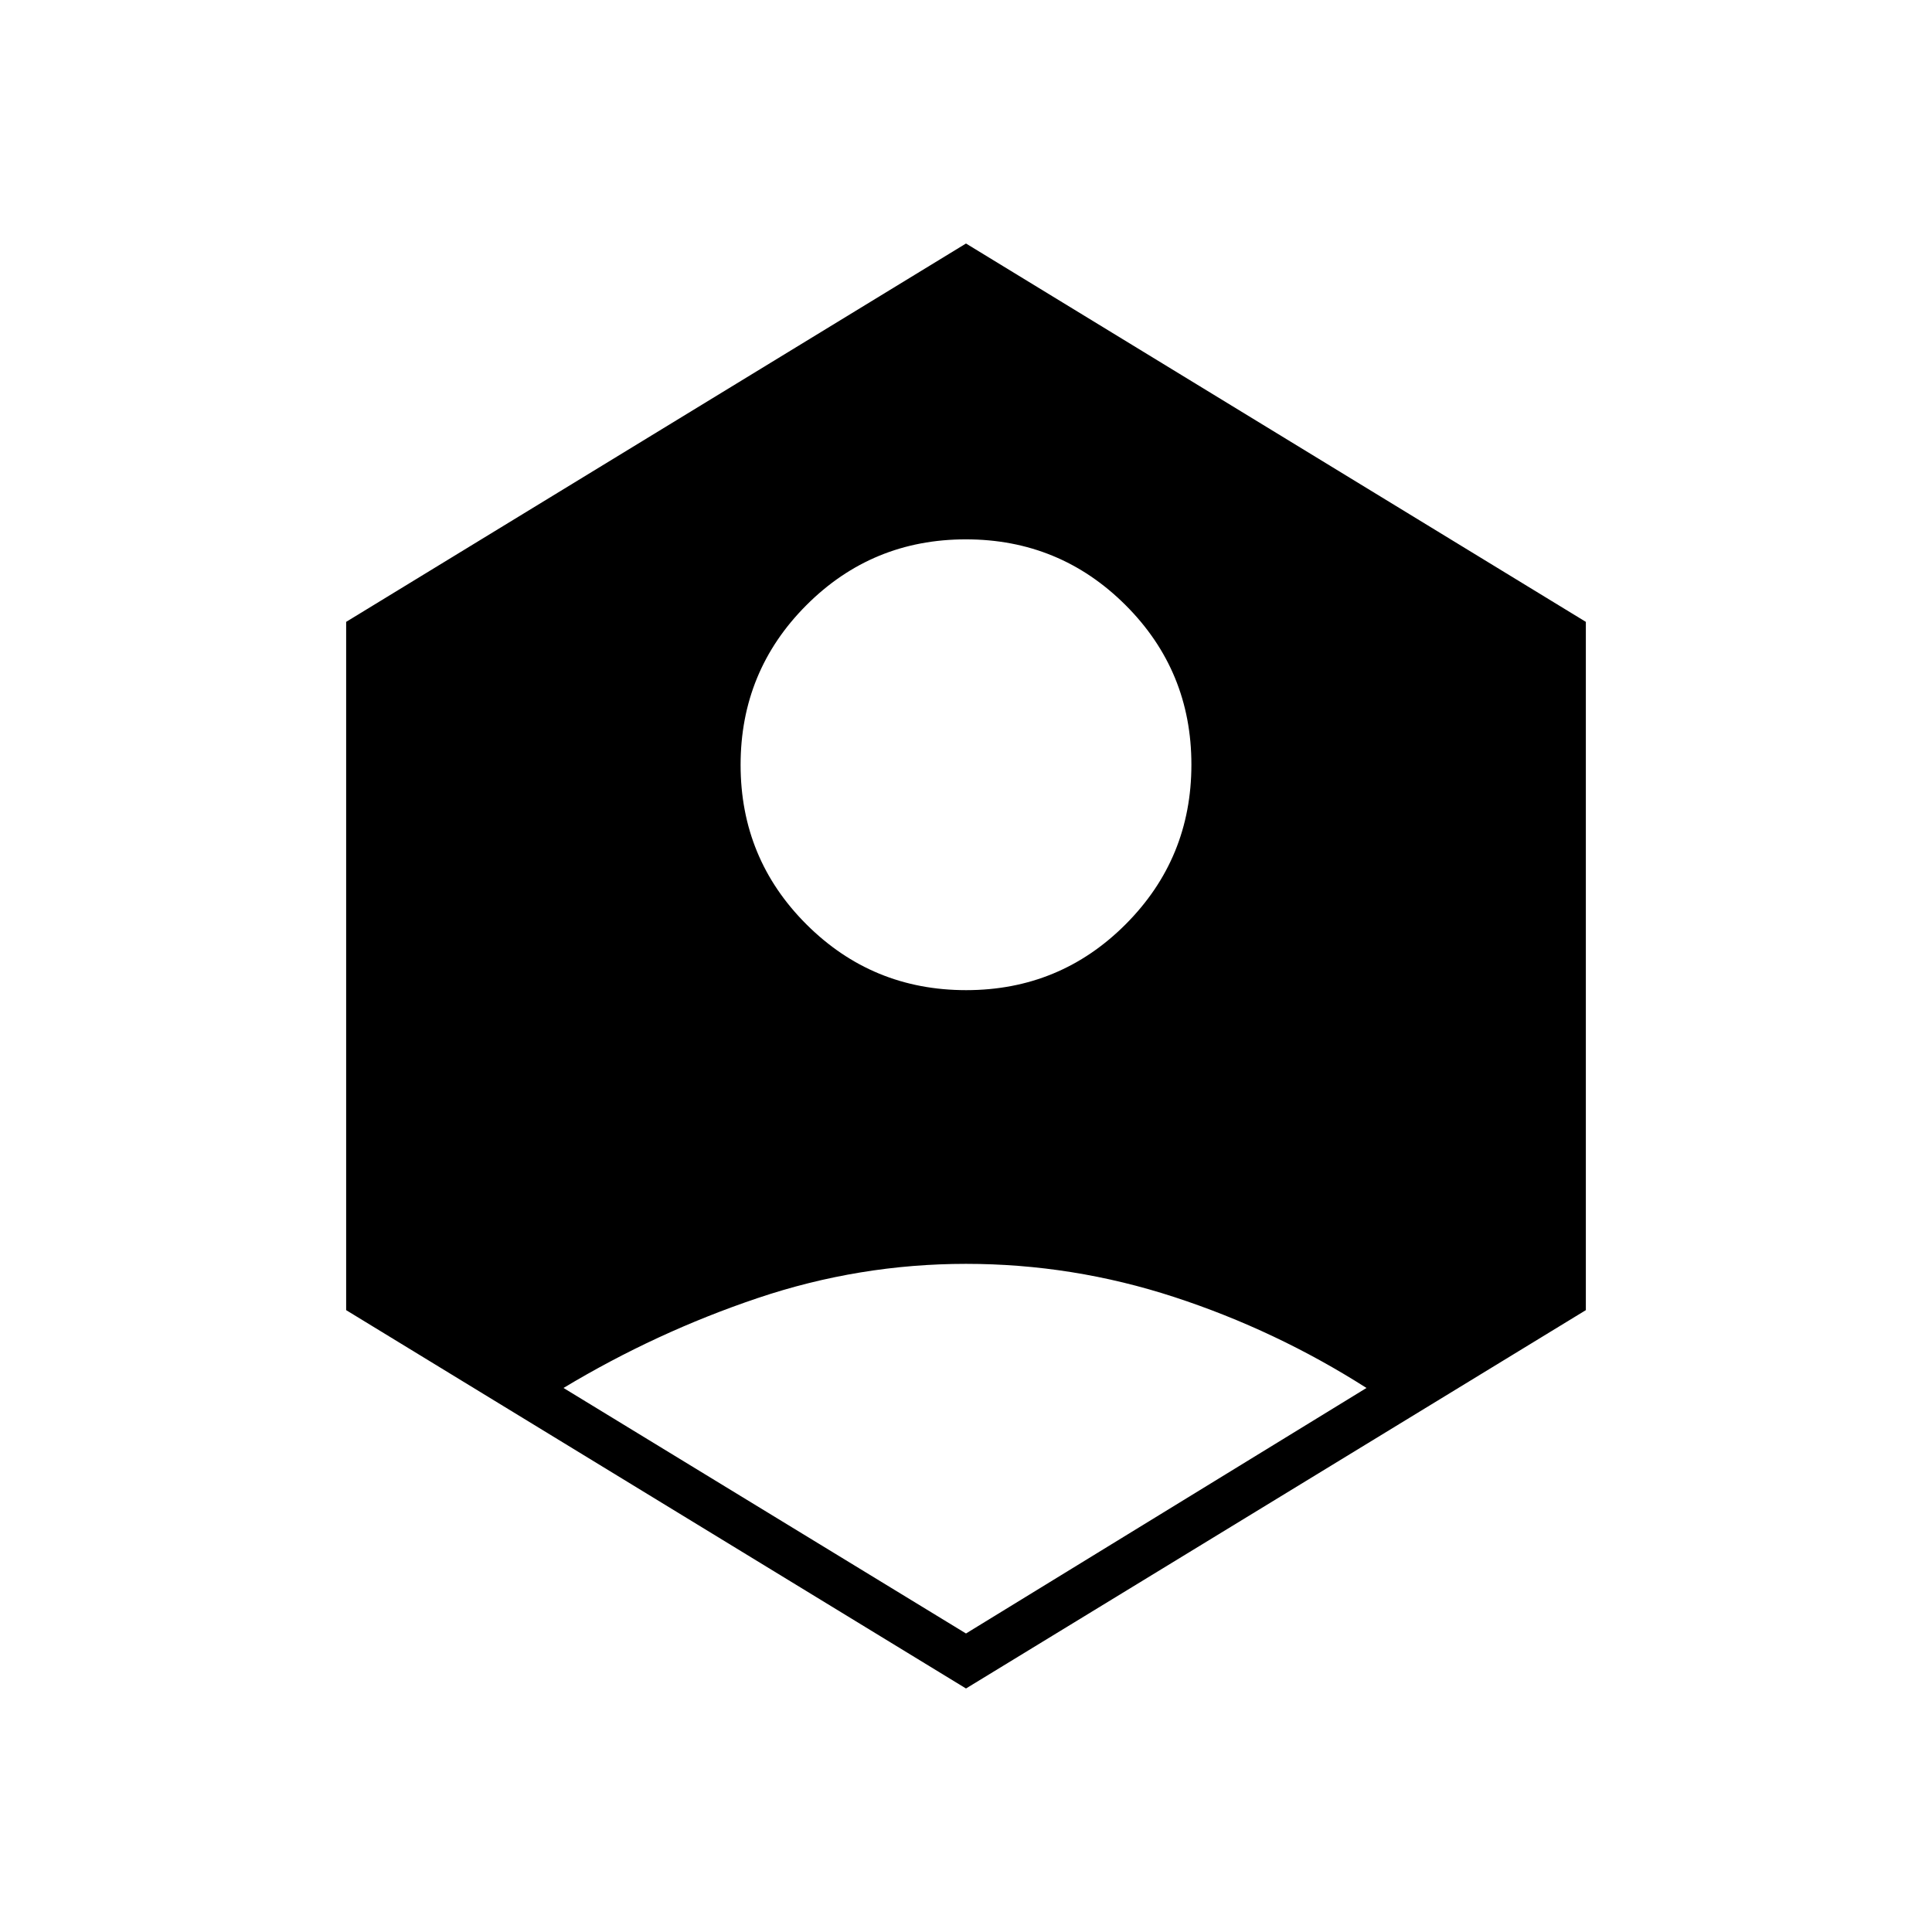 <svg xmlns="http://www.w3.org/2000/svg" height="40" viewBox="0 -960 960 960" width="40"><path d="m480-148.33 199-122Q634-299 583.5-315.5T480-332q-53 0-103.5 17T280-270.33l200 122Zm.07-319.67q46.6 0 79.26-32.73Q592-533.47 592-580.07t-32.73-79.26Q526.53-692 479.93-692t-79.26 32.73Q368-626.53 368-579.93t32.73 79.26Q433.47-468 480.07-468ZM480-121 172-309v-342l308-188 308 188v342L480-121Z"/></svg>